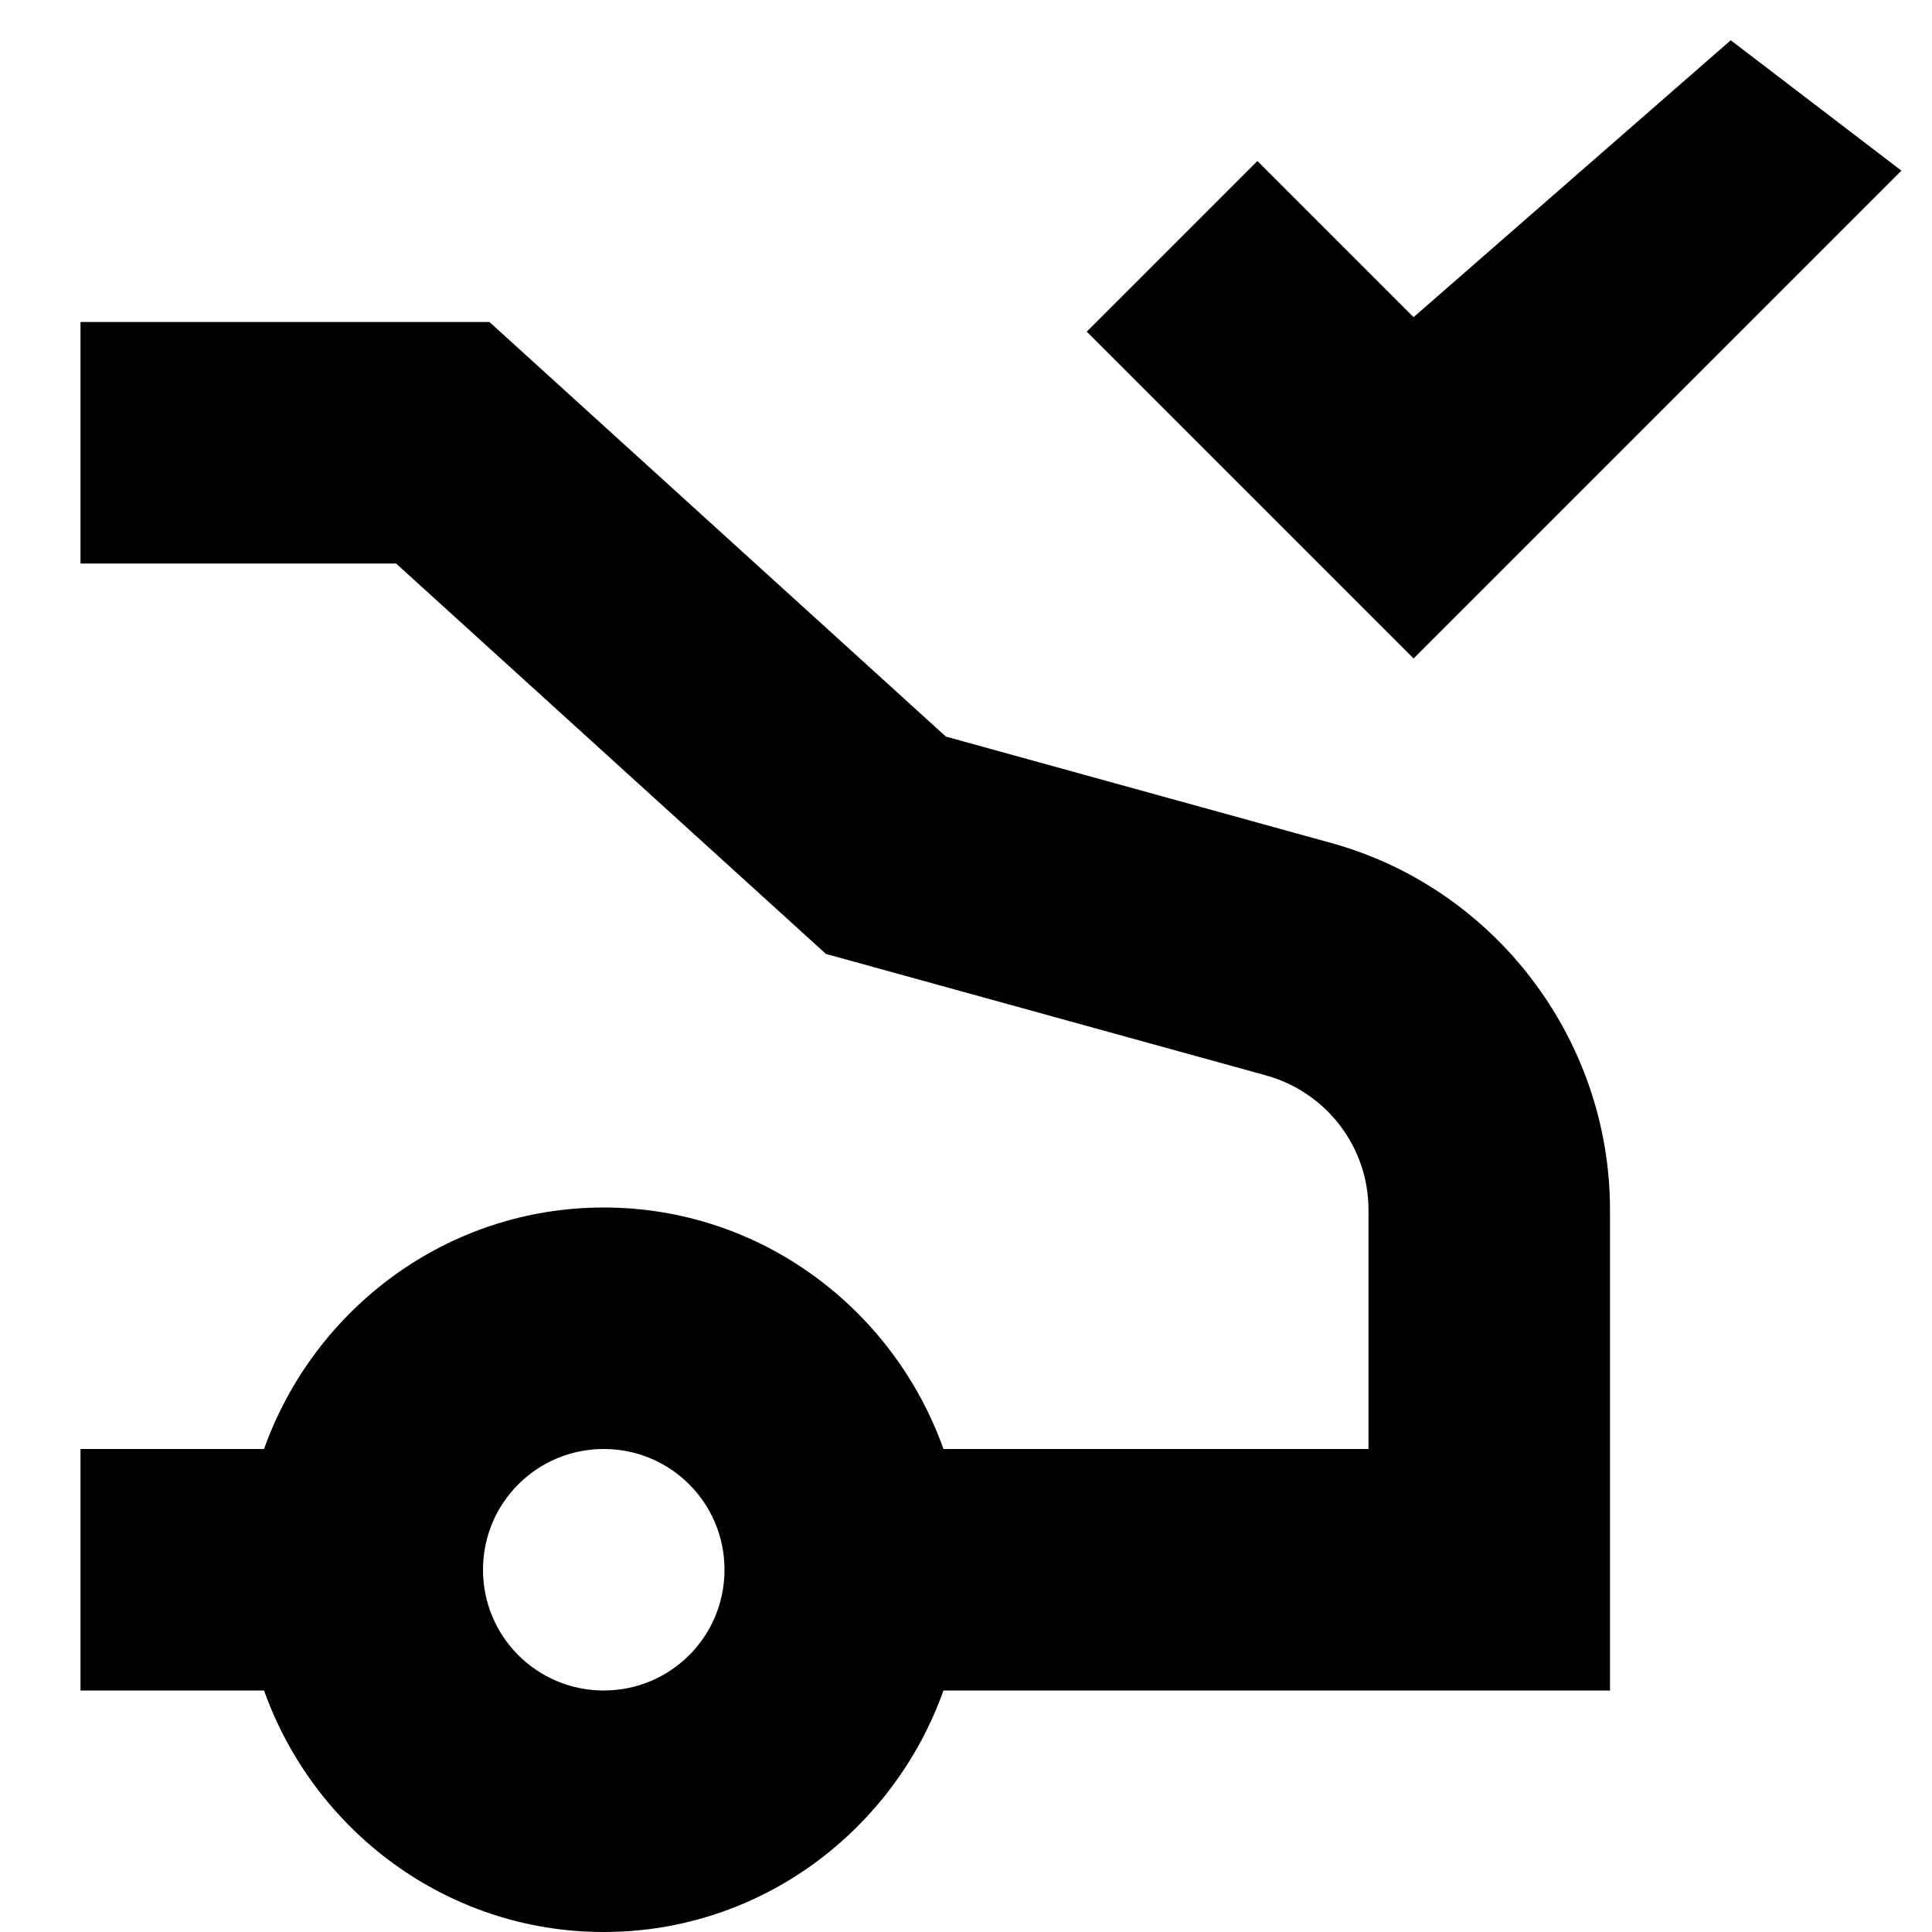 <svg width="24" height="24" viewBox="0 0 24 24" fill="none" xmlns="http://www.w3.org/2000/svg">
  <title>Car check (outlined)</title>
  <g transform="matrix(
          1 0
          0 1
          1 4
        )"><path fill-rule="nonzero" clip-rule="nonzero" d="M15.53 6.47L10.75 5.15L5.08 0L0 0L0 3L3.92 3L9.26 7.85L14.73 9.36C15.48 9.57 16 10.25 16 11.03L16 14L10.72 14C10.1 12.26 8.45 11 6.5 11C4.55 11 2.9 12.26 2.28 14L0 14L0 17L2.28 17C2.9 18.74 4.55 20 6.5 20C8.45 20 10.1 18.74 10.72 17L19 17L19 11.03C19 8.91 17.57 7.03 15.53 6.47ZM6.5 17C5.67 17 5 16.33 5 15.5C5 14.67 5.67 14 6.5 14C7.33 14 8 14.67 8 15.5C8 16.33 7.33 17 6.5 17Z" fill="currentColor" opacity="1"/></g>,<g transform="matrix(
          1 0
          0 1
          13.5 0.5
        )"><path fill-rule="nonzero" clip-rule="nonzero" d="M4.06 7.68L0 3.62L2.12 1.5L4.06 3.44L8 0L10.12 1.62L4.06 7.68Z" fill="currentColor" opacity="1"/></g>
</svg>